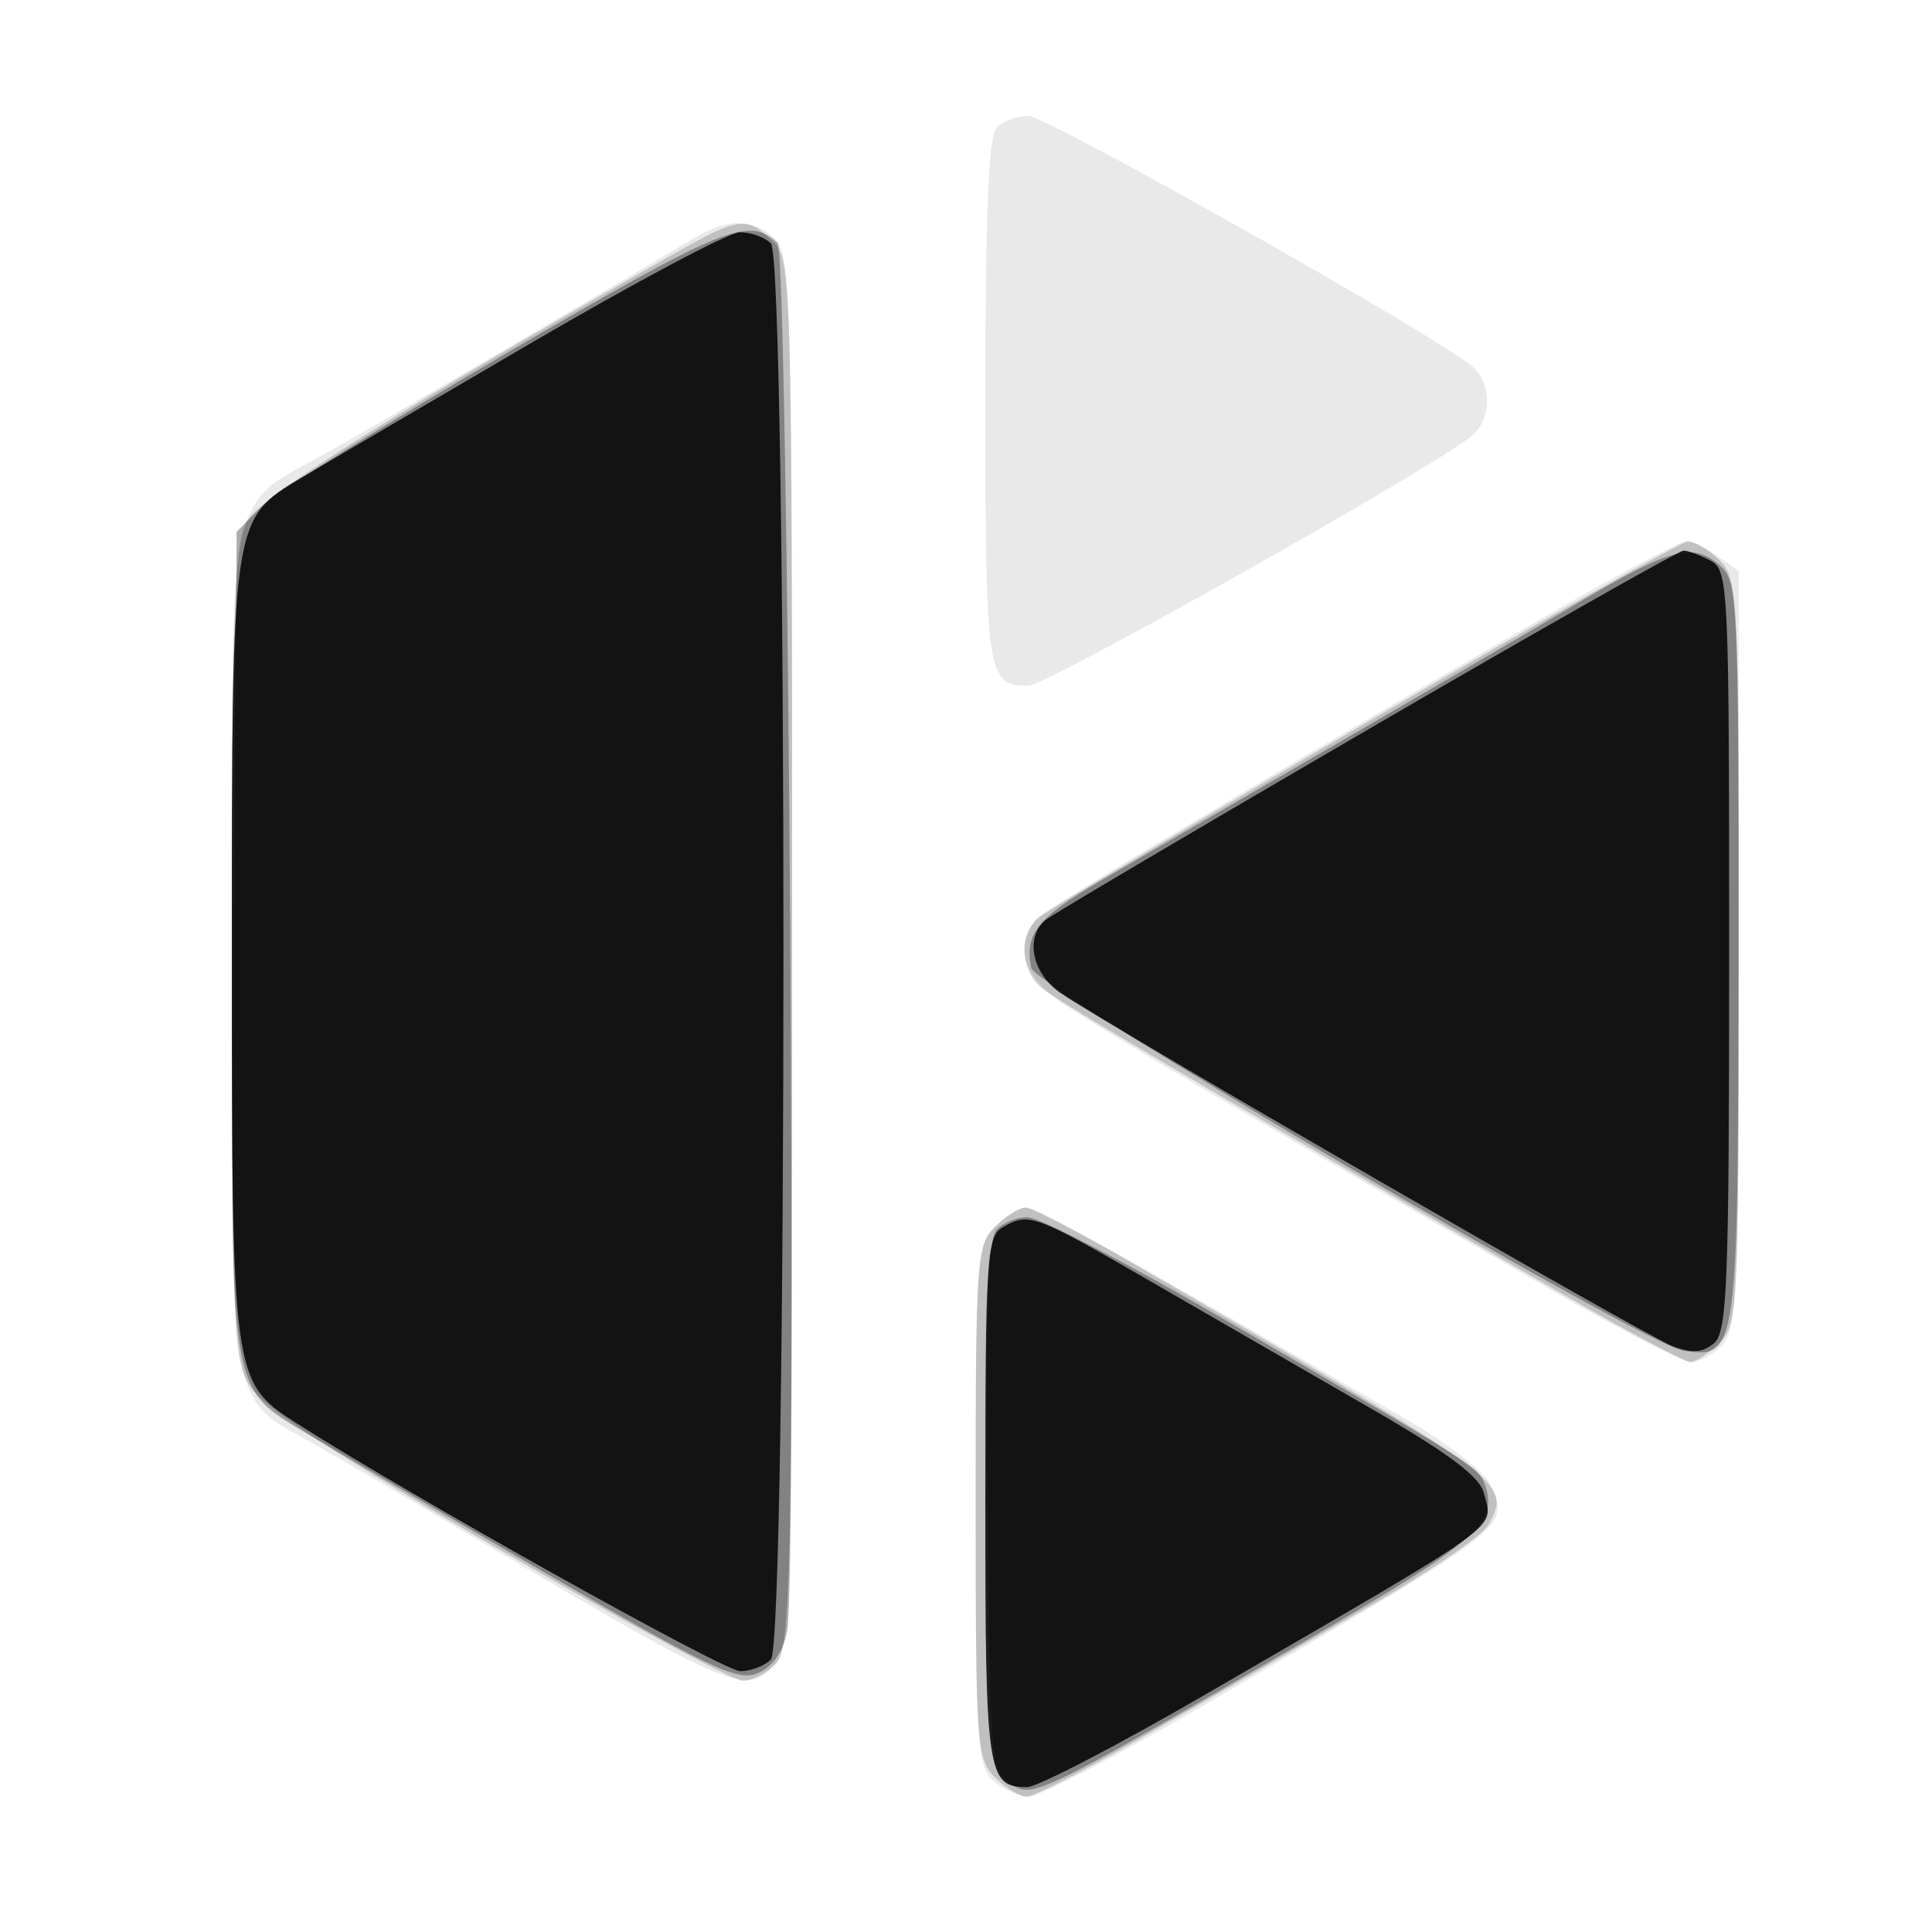 <svg xmlns="http://www.w3.org/2000/svg" width="200" height="200" fill="#000000"><path fill-opacity=".086" fill-rule="evenodd" d="M103.2 13.2c-.874.874-1.2 8.556-1.2 28.3 0 28.412.165 29.503 4.45 29.497 1.866-.003 42.04-22.642 45.906-25.869 2.109-1.761 2.112-5.495.007-7.242C148.403 34.6 108.337 12 106.471 12c-1.139 0-2.611.54-3.271 1.2M71.5 24.844c-6.427 3.879-32.297 19.003-37.723 22.054C23.268 52.807 24 48.945 24 98.5c0 49.164-.579 45.809 8.823 51.166 2.572 1.466 10.527 6.117 17.677 10.336 25.694 15.16 26.749 15.59 29.845 12.169C81.853 170.505 82 163.935 82 98.326c0-68.498-.089-72.097-1.829-73.671-2.352-2.128-4.924-2.072-8.671.189m91 37.516c-23.599 13.5-53.085 30.959-54.75 32.417-2.75 2.409-2.153 5.818 1.5 8.566 1.787 1.344 10.9 6.856 20.25 12.248s23.069 13.314 30.486 17.606S174.196 141 175.081 141s2.354-.823 3.264-1.829c1.481-1.636 1.655-5.95 1.655-40.943V59.113l-2.223-1.556c-1.222-.856-2.684-1.542-3.25-1.523-.565.018-5.977 2.865-12.027 6.326M103 127c-1.901 1.901-2 3.333-2 28.845 0 24.737.144 26.975 1.829 28.5 1.006.91 2.693 1.644 3.75 1.63s9.571-4.493 18.921-9.953c31.377-18.324 30.8-17.874 28.726-22.426-.571-1.252-4.567-4.317-8.882-6.811-28.712-16.601-37.994-21.772-39.094-21.778-.687-.004-2.15.893-3.25 1.993"/><path fill-opacity=".176" fill-rule="evenodd" d="M70 26.139C40.972 42.608 26.791 51.503 25.461 54.076c-1.213 2.345-1.46 9.921-1.457 44.624.003 39.021.127 41.999 1.865 44.8 1.328 2.14 8.655 6.941 25.562 16.75C64.465 167.813 75.931 174 76.91 174s2.525-.823 3.435-1.829c1.508-1.666 1.655-8.212 1.655-73.5 0-70.338-.037-71.708-2-73.671-2.639-2.639-3.516-2.539-10 1.139m71.266 48.776c-17.728 10.347-32.916 19.379-33.75 20.071-2.037 1.691-1.918 5.357.234 7.214 1.571 1.355 13.881 8.597 53.469 31.456 6.995 4.039 13.182 7.344 13.75 7.344s1.931-.9 3.031-2c1.931-1.931 2-3.333 2-40.5s-.069-38.569-2-40.5c-1.1-1.1-2.562-1.977-3.25-1.949-.687.028-15.755 8.517-33.484 18.864M103 127c-1.899 1.899-2 3.333-2 28.5s.101 26.601 2 28.5c1.1 1.1 2.586 2 3.301 2s6.453-2.976 12.75-6.614 16.521-9.536 22.721-13.107 11.737-7.362 12.306-8.424c2.359-4.408 2.511-4.296-36.171-26.716-5.826-3.376-11.113-6.139-11.75-6.139-.636 0-2.057.9-3.157 2"/><path fill-opacity=".323" fill-rule="evenodd" d="M52.648 36.433c-12.568 7.324-24.043 14.507-25.5 15.963L24.5 55.044l-.309 42.228c-.35 47.902-.607 46.173 7.599 51.145 2.59 1.57 13.635 8.023 24.544 14.341 17.553 10.166 20.105 11.363 22.196 10.41 1.534-.699 2.571-2.232 2.958-4.372 1.046-5.785.105-142.61-.988-143.634-2.981-2.794-5.378-1.825-27.852 11.271M163.5 62.329c-4.95 2.927-16.65 9.752-26 15.167-9.35 5.416-19.991 11.593-23.647 13.728-6.485 3.787-7.838 5.501-7.091 8.979.444 2.063 63.43 39.025 67.528 39.626 5.585.82 5.643.395 5.678-41.424.03-35.659-.085-38.201-1.797-39.75-2.85-2.579-5.009-2.039-14.671 3.674m-60.394 65.043c-.805.97-1.061 9.357-.872 28.629.255 26.157.348 27.311 2.302 28.608 2.396 1.59 2.448 1.565 30.372-14.609 18.187-10.534 20.304-12.4 18.728-16.505-.635-1.657-1.115-1.958-27.136-17.048-9.9-5.741-18.957-10.441-20.128-10.443s-2.64.613-3.266 1.368"/><path fill-opacity=".854" fill-rule="evenodd" d="M55 35.497c-10.725 6.27-21.437 12.551-23.804 13.959C23.982 53.747 24 53.625 24 98.5c0 44.237.047 44.58 6.671 48.815C42.393 154.809 74.939 173 76.624 173c1.087 0 2.516-.54 3.176-1.2 1.736-1.736 1.736-144.864 0-146.6-.66-.66-2.123-1.178-3.25-1.151-1.128.027-10.825 5.179-21.55 11.448m86.468 40.108c-17.583 10.233-32.53 19.063-33.218 19.622-2.172 1.768-1.426 5.515 1.5 7.54 4.862 3.365 60.594 35.537 63.39 36.592 2.002.756 3.108.68 4.28-.292 1.391-1.155 1.58-6.016 1.58-40.654 0-37.873-.072-39.381-1.934-40.378-1.064-.569-2.316-1.035-2.783-1.035-.466 0-15.233 8.372-32.815 18.605M103.75 127.08c-1.599.931-1.75 3.372-1.75 28.27 0 28.429.178 29.65 4.328 29.65 1.06 0 9.407-4.339 18.55-9.643 31.528-18.291 29.69-16.959 28.722-20.816-.426-1.696-3.706-4.141-11.845-8.829-6.19-3.566-16.407-9.46-22.704-13.098-12.081-6.979-12.537-7.144-15.301-5.534"/></svg>